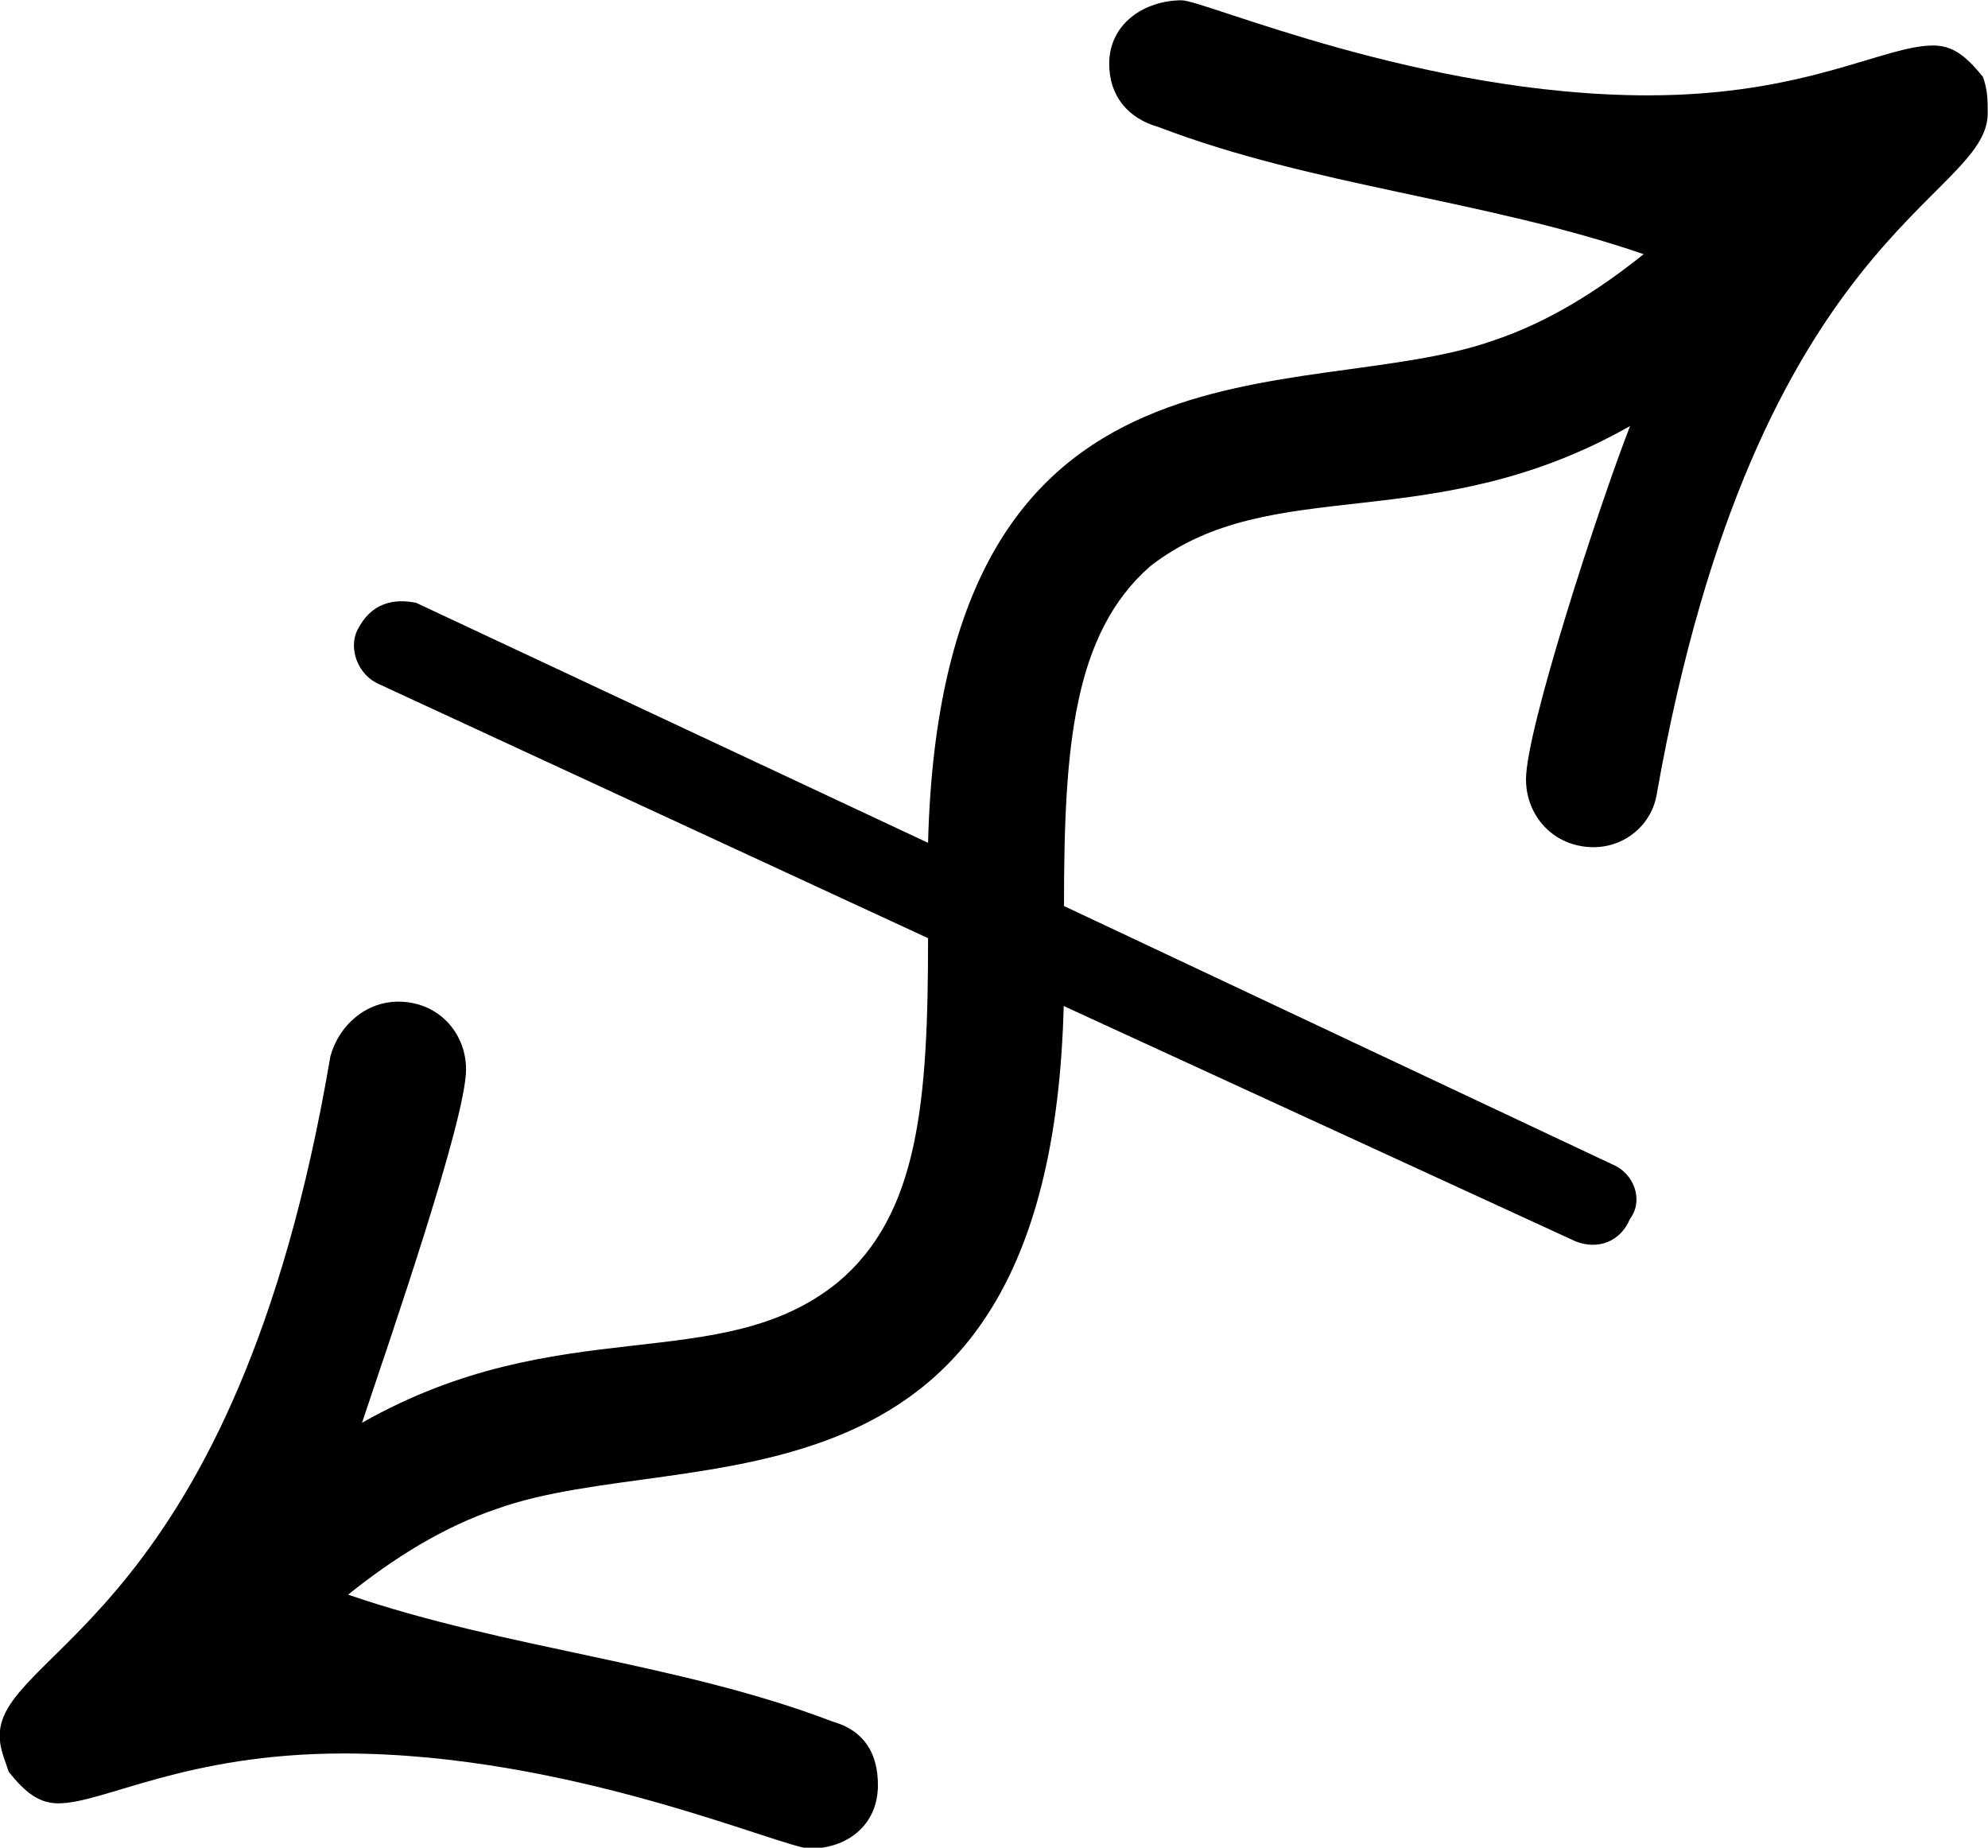 <?xml version="1.0" encoding="UTF-8"?>
<svg fill="#000000" version="1.1" viewBox="0 0 6.859 6.375" xmlns="http://www.w3.org/2000/svg" xmlns:xlink="http://www.w3.org/1999/xlink">
<defs>
<g id="a">
<path d="m7.406-2.812c0.109 0 0.203-0.078 0.219-0.188 0.344-1.938 1.141-2.047 1.141-2.344 0-0.047 0-0.078-0.016-0.125-0.062-0.078-0.109-0.109-0.172-0.109-0.172 0-0.438 0.172-0.984 0.172-0.781 0-1.531-0.328-1.609-0.328-0.125 0-0.25 0.078-0.25 0.219 0 0.109 0.062 0.188 0.172 0.219 0.531 0.203 1.125 0.25 1.672 0.438-0.156 0.125-0.328 0.234-0.516 0.297-0.656 0.234-1.906-0.109-1.953 1.734l-1.766-0.828c-0.078-0.016-0.156 0-0.203 0.094-0.031 0.062 0 0.156 0.078 0.188l1.891 0.875c0 0.562-0.031 0.953-0.312 1.188-0.406 0.328-0.953 0.094-1.641 0.484 0.094-0.281 0.359-1.047 0.359-1.219 0-0.125-0.094-0.234-0.234-0.234-0.109 0-0.203 0.078-0.234 0.188-0.328 1.938-1.141 2.047-1.141 2.344 0 0.047 0.016 0.078 0.031 0.125 0.062 0.078 0.109 0.109 0.172 0.109 0.156 0 0.438-0.172 0.984-0.172 0.781 0 1.516 0.328 1.609 0.328 0.125 0 0.234-0.078 0.234-0.219 0-0.109-0.047-0.188-0.156-0.219-0.531-0.203-1.125-0.25-1.672-0.438 0.156-0.125 0.328-0.234 0.516-0.297 0.656-0.234 1.906 0.109 1.953-1.734l1.766 0.812c0.078 0.031 0.156 0 0.188-0.078 0.047-0.062 0.016-0.156-0.062-0.188l-1.891-0.891c0-0.547 0.031-0.938 0.297-1.172 0.422-0.328 0.969-0.094 1.656-0.484-0.109 0.281-0.359 1.047-0.359 1.219 0 0.125 0.094 0.234 0.234 0.234z"/>
</g>
</defs>
<g transform="translate(-150.62 -129.03)">
<use x="148.712" y="134.765" xlink:href="#a"/>
</g>
</svg>
